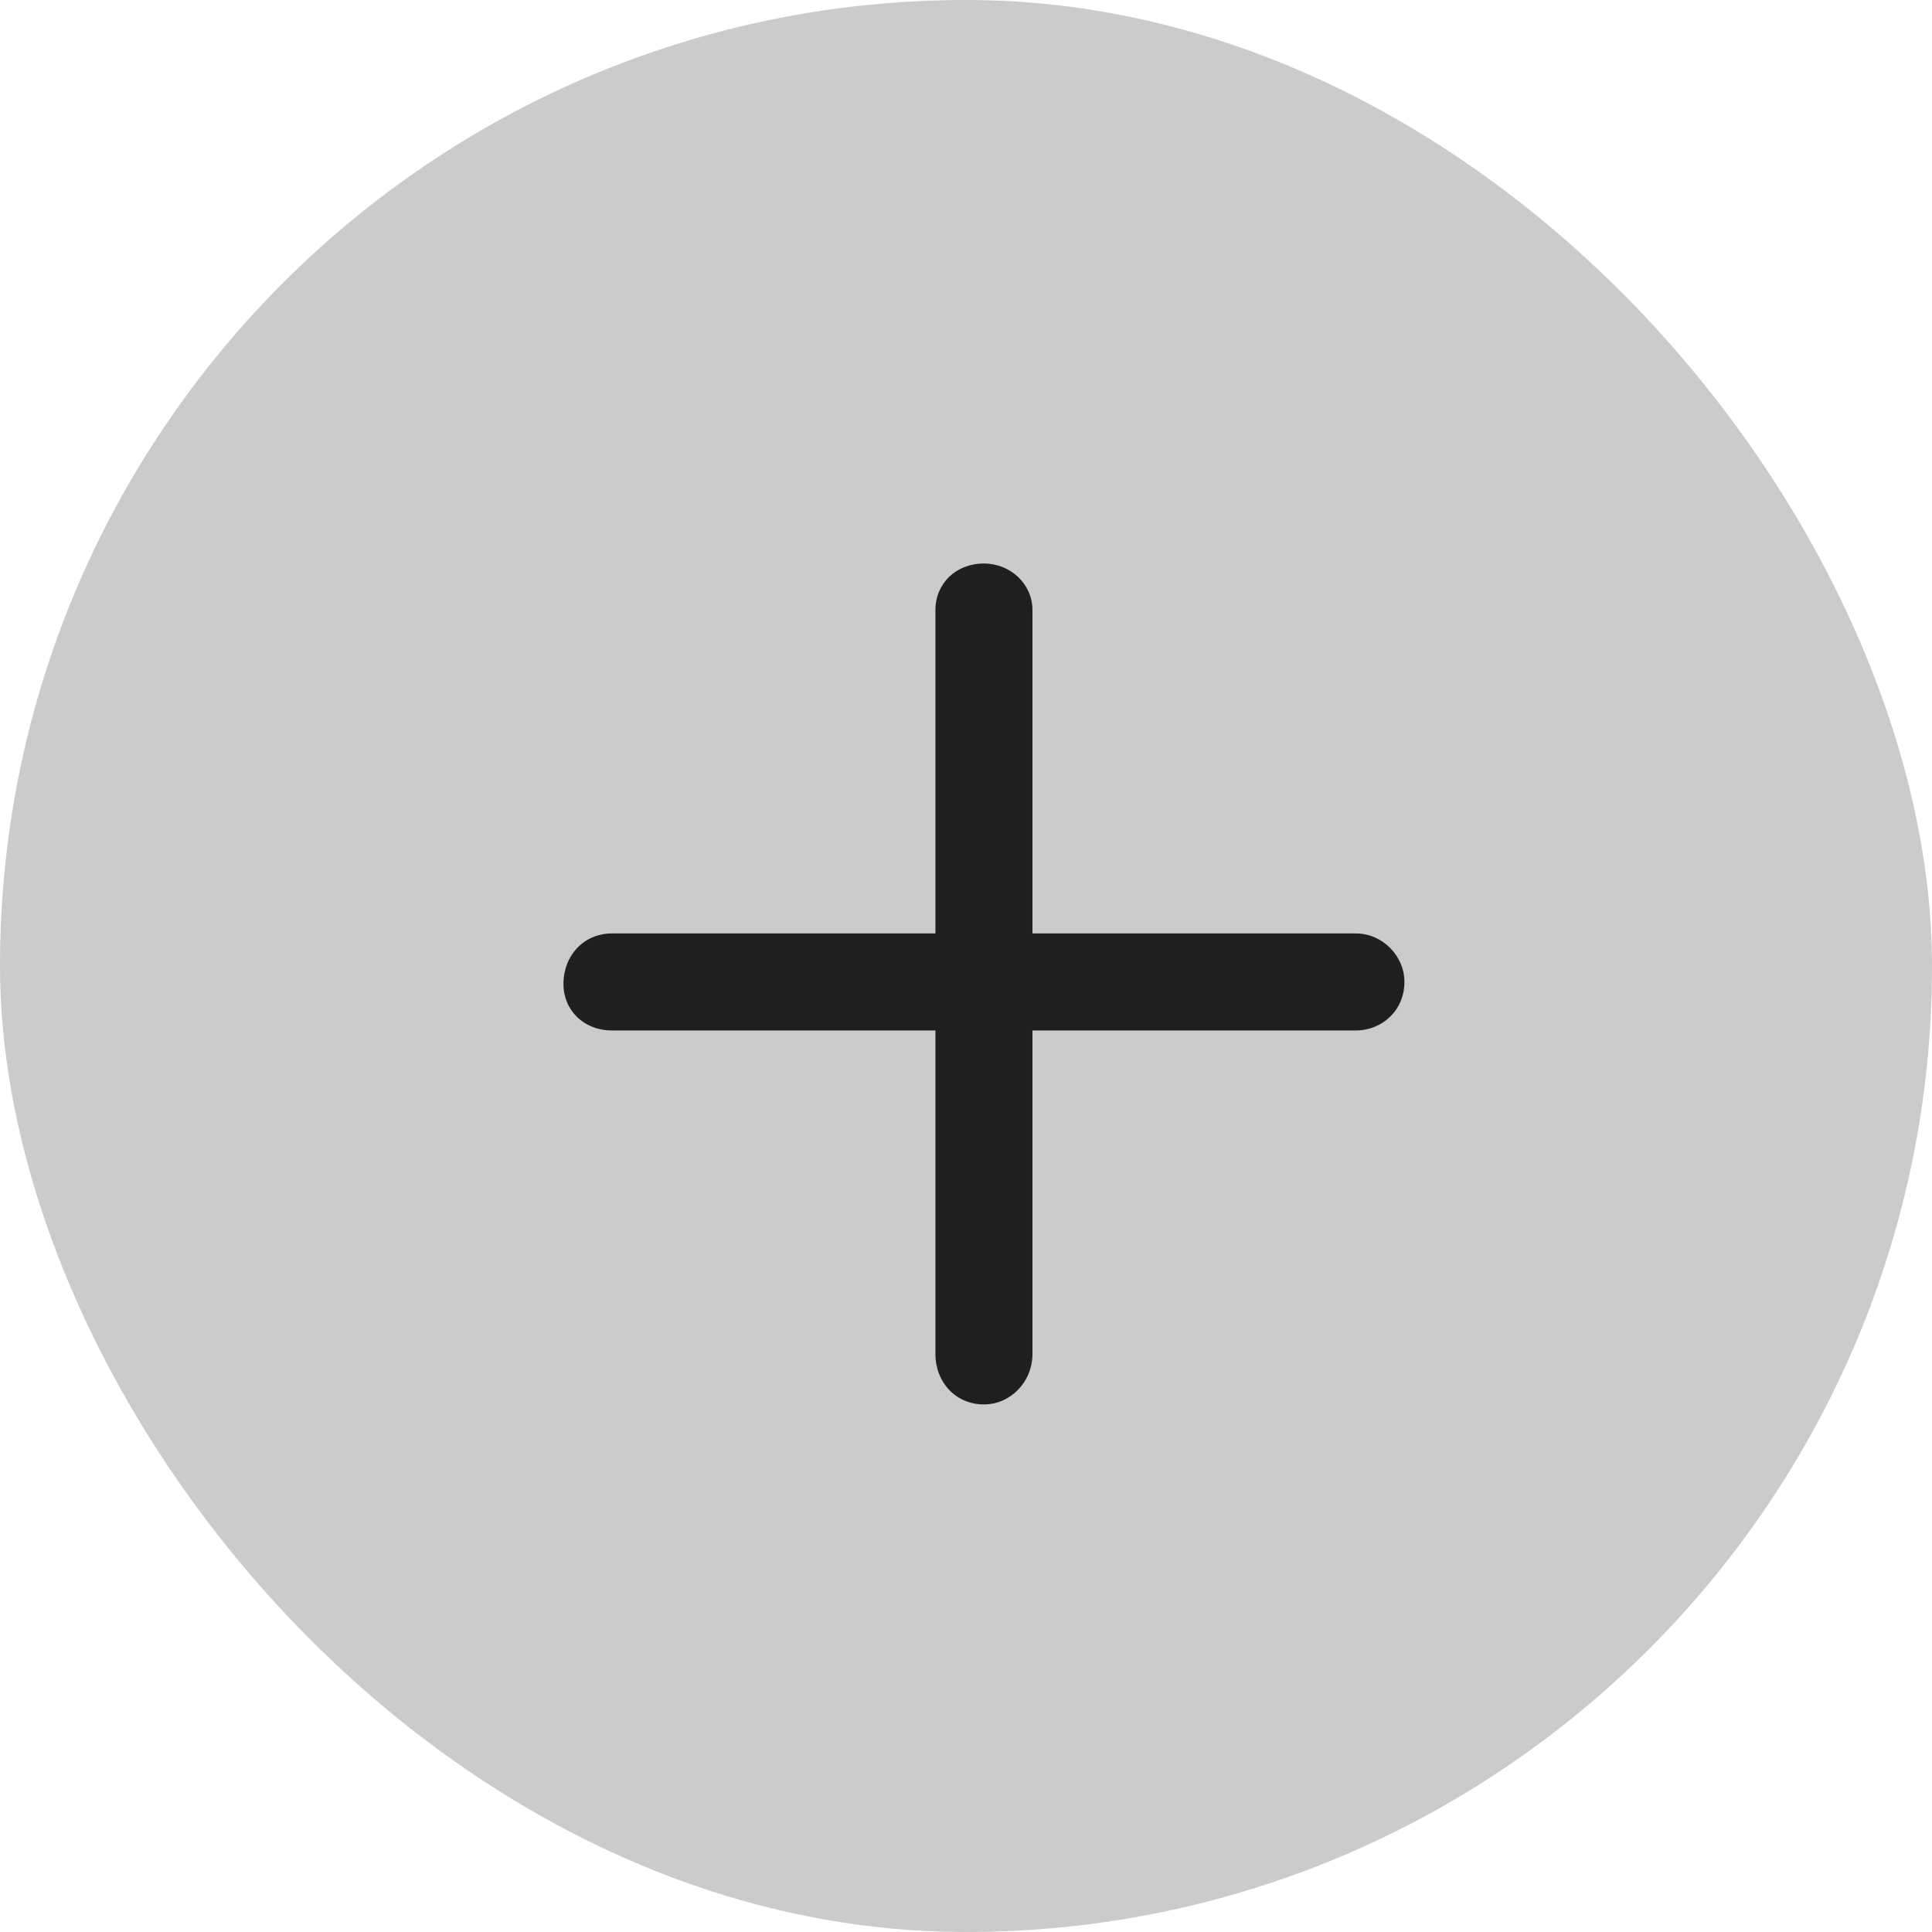 <svg width="28" height="28" viewBox="0 0 28 28" fill="none" xmlns="http://www.w3.org/2000/svg">
<rect width="28" height="28" rx="14" fill="#CBCBCB"/>
<path d="M20.354 14.231C20.354 14.641 20.032 14.934 19.651 14.934H14.963V19.622C14.963 20.032 14.641 20.354 14.26 20.354C13.85 20.354 13.557 20.032 13.557 19.622V14.934H8.87C8.459 14.934 8.166 14.641 8.166 14.261C8.166 13.85 8.459 13.528 8.87 13.528H13.557V8.841C13.557 8.46 13.85 8.167 14.26 8.167C14.641 8.167 14.963 8.46 14.963 8.841V13.528H19.651C20.032 13.528 20.354 13.85 20.354 14.231Z" fill="#1F1F1F"/>
</svg>
